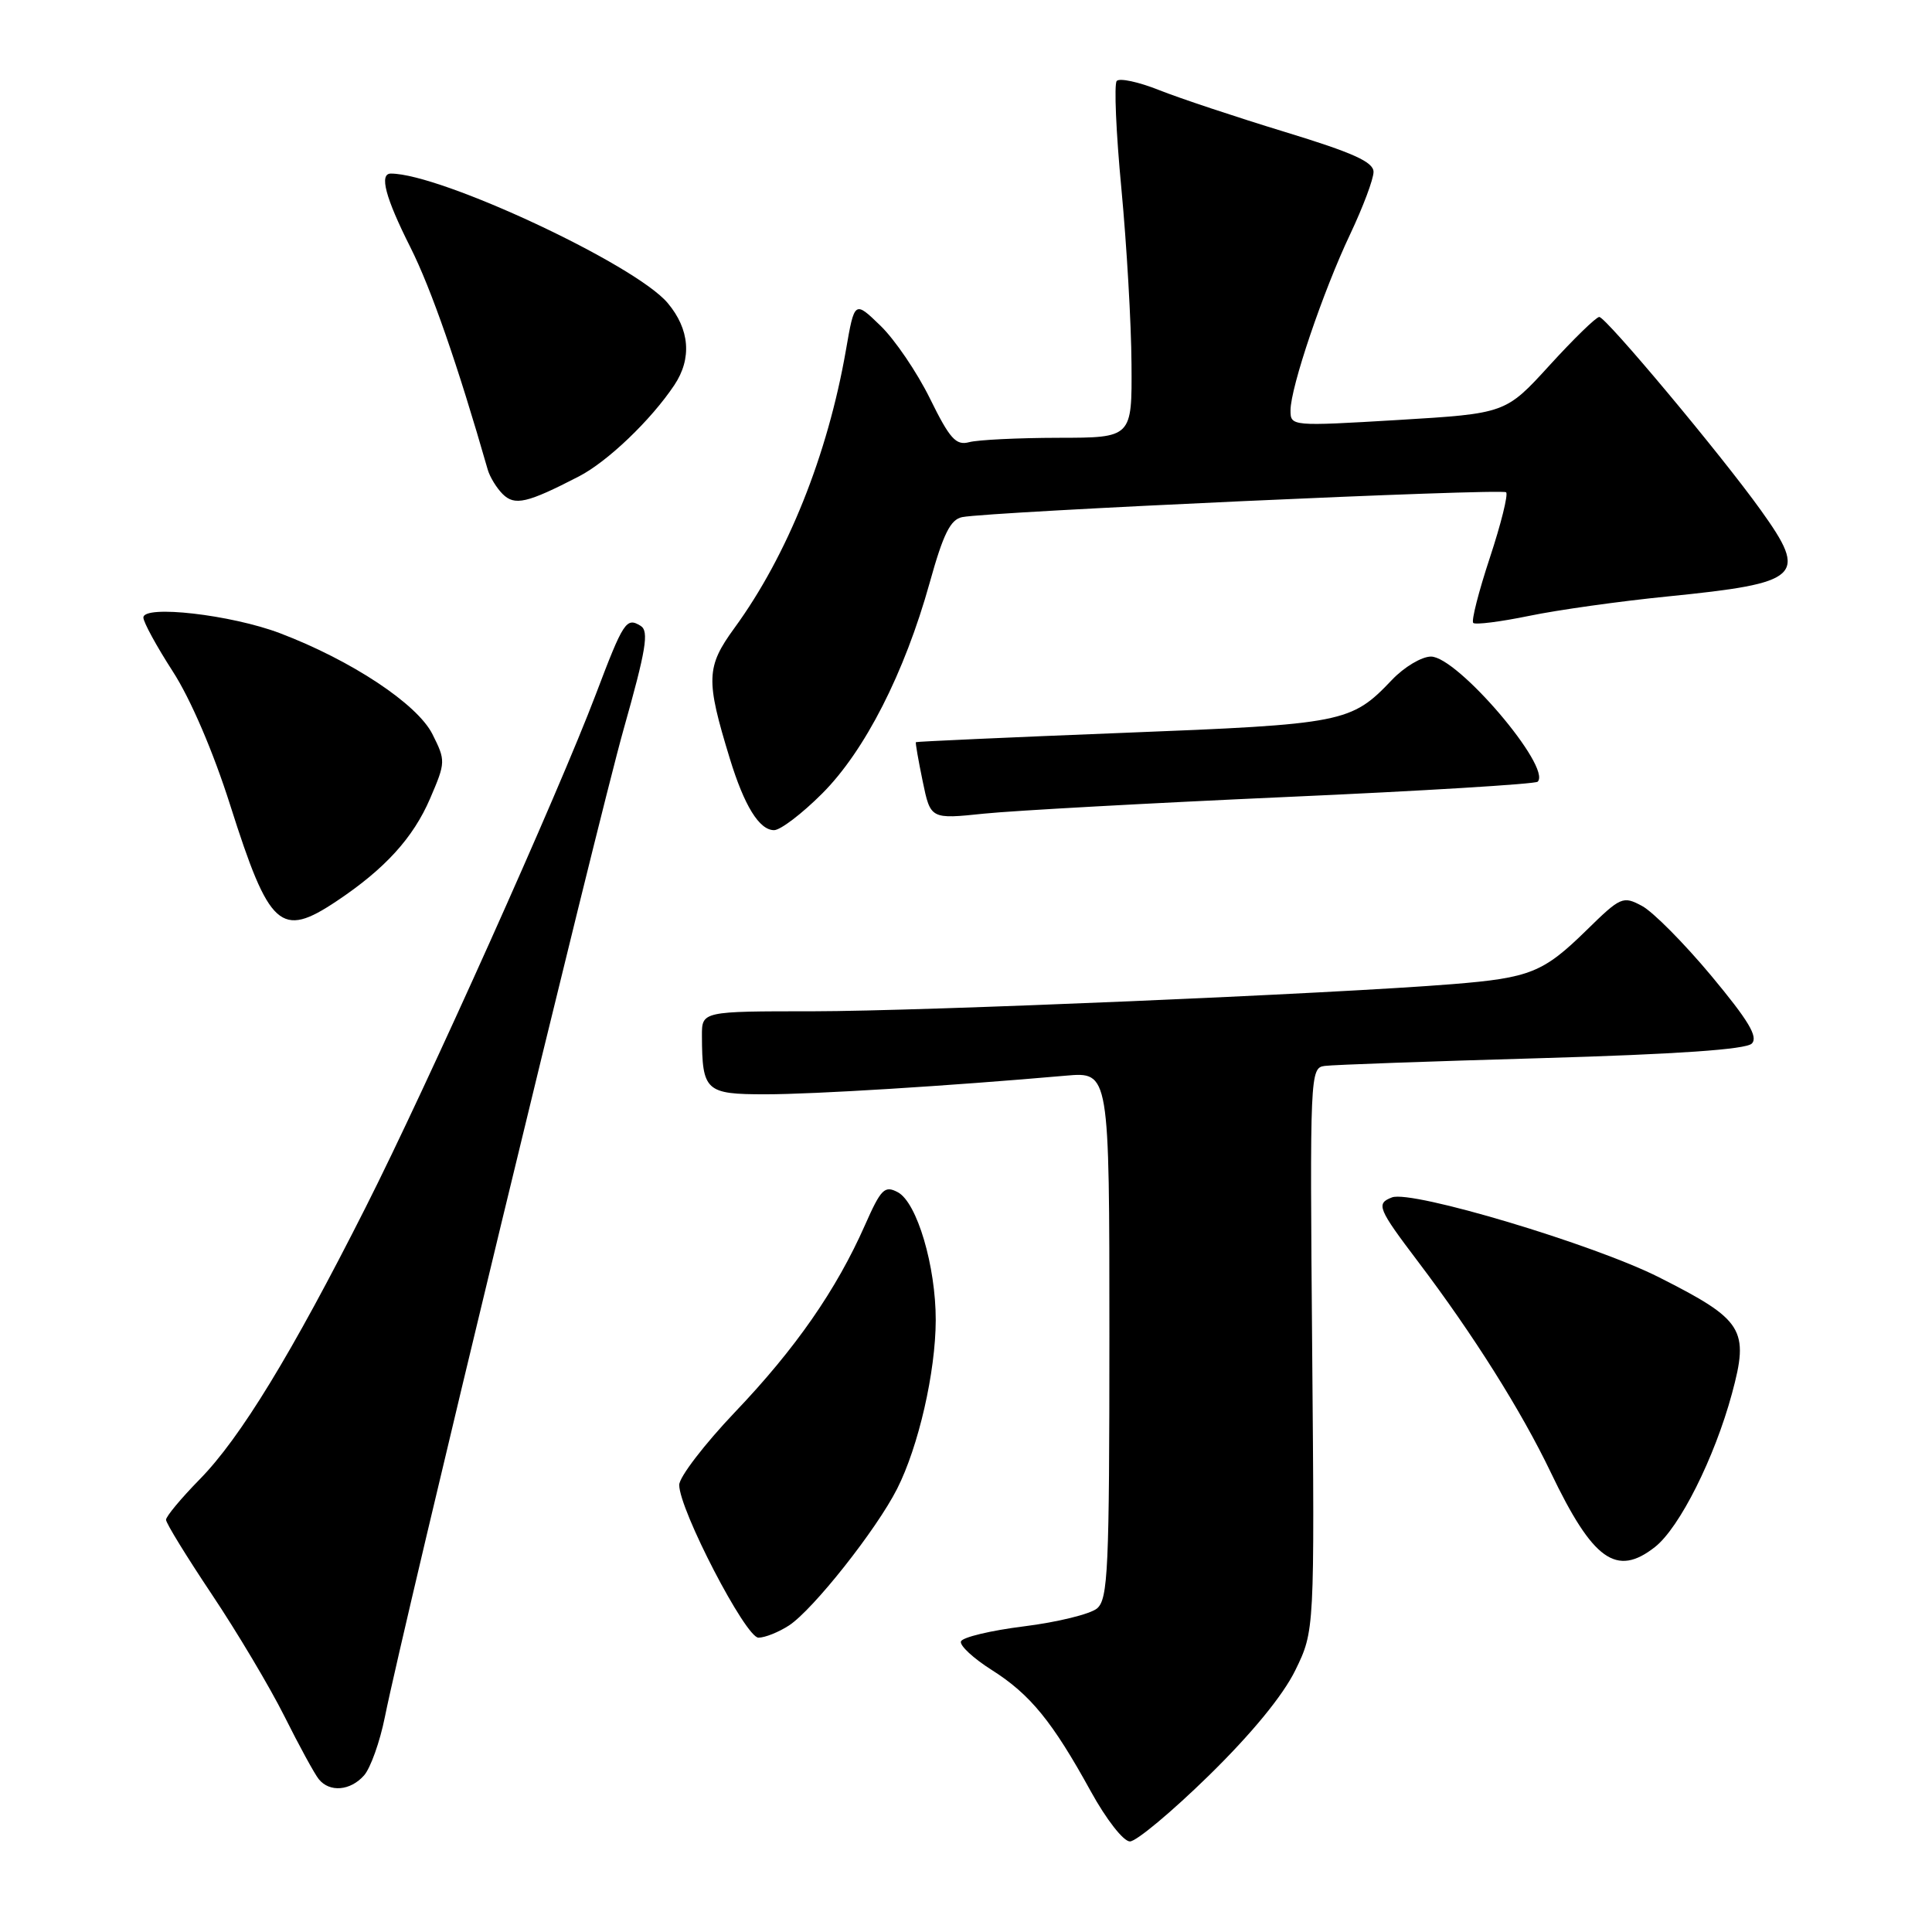 <?xml version="1.0" encoding="UTF-8" standalone="no"?>
<!DOCTYPE svg PUBLIC "-//W3C//DTD SVG 1.1//EN" "http://www.w3.org/Graphics/SVG/1.1/DTD/svg11.dtd" >
<svg xmlns="http://www.w3.org/2000/svg" xmlns:xlink="http://www.w3.org/1999/xlink" version="1.1" viewBox="0 0 256 256">
 <g >
 <path fill="currentColor"
d=" M 160.16 235.29 C 165.83 229.74 169.99 224.68 171.63 221.33 C 174.19 216.09 174.19 216.09 173.87 178.79 C 173.56 142.29 173.59 141.49 175.53 141.24 C 176.61 141.09 189.53 140.63 204.23 140.21 C 222.21 139.69 231.34 139.06 232.12 138.28 C 233.00 137.40 231.69 135.23 226.74 129.28 C 223.14 124.97 219.02 120.81 217.57 120.04 C 215.05 118.69 214.75 118.82 210.22 123.26 C 204.50 128.86 202.75 129.57 192.50 130.40 C 176.72 131.68 122.21 133.99 107.75 134.00 C 93.00 134.00 93.00 134.00 93.01 137.25 C 93.04 144.59 93.49 145.00 101.42 145.00 C 107.87 145.00 125.67 143.90 141.25 142.53 C 147.00 142.03 147.00 142.03 147.00 176.89 C 147.00 208.00 146.82 211.90 145.36 213.13 C 144.45 213.88 140.10 214.95 135.68 215.50 C 131.27 216.05 127.51 216.95 127.33 217.50 C 127.15 218.05 128.99 219.75 131.41 221.28 C 136.51 224.51 139.44 228.10 144.53 237.35 C 146.58 241.08 148.86 244.00 149.72 244.00 C 150.57 244.00 155.26 240.08 160.16 235.29 Z  M 48.24 235.25 C 49.09 234.29 50.34 230.80 51.00 227.50 C 53.50 215.08 79.15 108.97 82.63 96.64 C 85.61 86.09 86.02 83.63 84.89 82.93 C 82.99 81.76 82.61 82.34 78.95 92.00 C 73.97 105.13 56.59 143.87 48.44 160.00 C 38.64 179.40 31.83 190.56 26.45 196.03 C 24.00 198.53 22.00 200.93 22.00 201.38 C 22.00 201.83 24.74 206.28 28.08 211.28 C 31.43 216.29 35.76 223.56 37.70 227.44 C 39.64 231.32 41.68 235.06 42.24 235.75 C 43.67 237.53 46.43 237.30 48.24 235.25 Z  M 104.55 215.38 C 107.75 213.28 116.13 202.69 118.87 197.28 C 121.71 191.68 123.97 181.81 123.99 174.93 C 124.00 167.77 121.51 159.34 118.97 157.98 C 117.22 157.05 116.74 157.52 114.61 162.34 C 110.82 170.91 105.42 178.69 97.41 187.09 C 93.34 191.37 90.00 195.72 90.00 196.76 C 90.00 200.04 98.80 217.00 100.50 217.00 C 101.36 217.00 103.18 216.27 104.55 215.38 Z  M 219.30 204.98 C 222.55 202.42 227.18 193.19 229.49 184.67 C 231.80 176.15 231.03 174.91 219.87 169.27 C 211.23 164.89 187.06 157.66 184.45 158.66 C 182.30 159.48 182.55 160.11 187.94 167.23 C 195.20 176.82 201.57 186.93 205.48 195.09 C 211.07 206.77 214.19 209.00 219.30 204.98 Z  M 44.61 119.40 C 51.01 115.13 54.75 111.02 56.99 105.81 C 59.06 101.00 59.06 100.79 57.30 97.28 C 55.29 93.28 46.56 87.50 37.09 83.90 C 30.62 81.45 19.00 80.12 19.00 81.83 C 19.00 82.44 20.75 85.64 22.89 88.96 C 25.25 92.61 28.26 99.61 30.52 106.74 C 35.69 123.01 37.19 124.36 44.61 119.40 Z  M 108.93 105.16 C 114.59 99.51 119.85 89.19 123.19 77.21 C 124.99 70.73 125.94 68.83 127.50 68.52 C 131.23 67.79 199.03 64.70 199.57 65.23 C 199.86 65.53 198.89 69.43 197.41 73.91 C 195.93 78.39 194.94 82.27 195.21 82.54 C 195.48 82.81 198.81 82.39 202.60 81.61 C 206.40 80.82 214.68 79.66 221.00 79.03 C 238.70 77.25 239.62 76.40 233.33 67.62 C 228.07 60.27 212.79 42.00 211.91 42.00 C 211.50 42.00 208.54 44.88 205.33 48.40 C 199.50 54.79 199.50 54.79 185.25 55.65 C 171.12 56.49 171.00 56.48 171.00 54.38 C 171.00 51.33 175.31 38.60 178.92 31.00 C 180.61 27.42 182.00 23.73 182.00 22.78 C 182.00 21.46 179.29 20.24 170.25 17.48 C 163.79 15.51 156.28 13.01 153.57 11.93 C 150.86 10.85 148.34 10.31 147.97 10.73 C 147.61 11.15 147.88 17.57 148.59 25.00 C 149.29 32.42 149.90 42.89 149.93 48.25 C 150.00 58.00 150.00 58.00 140.25 58.01 C 134.89 58.02 129.57 58.28 128.42 58.59 C 126.67 59.06 125.85 58.15 123.23 52.82 C 121.52 49.34 118.57 45.00 116.68 43.17 C 113.23 39.83 113.23 39.83 112.09 46.39 C 109.67 60.29 104.34 73.59 97.32 83.21 C 93.56 88.37 93.50 90.05 96.70 100.50 C 98.62 106.78 100.61 110.00 102.57 110.00 C 103.41 110.00 106.27 107.82 108.93 105.16 Z  M 170.34 105.61 C 188.41 104.81 203.44 103.89 203.75 103.58 C 205.65 101.68 193.12 87.00 189.61 87.00 C 188.38 87.00 186.05 88.39 184.44 90.09 C 179.03 95.77 178.11 95.96 148.76 97.11 C 133.77 97.70 121.44 98.26 121.36 98.34 C 121.28 98.43 121.69 100.76 122.26 103.52 C 123.30 108.55 123.30 108.55 130.40 107.81 C 134.31 107.41 152.28 106.42 170.34 105.61 Z  M 76.72 63.12 C 80.51 61.16 86.26 55.66 89.35 51.03 C 91.71 47.50 91.39 43.62 88.47 40.15 C 84.17 35.04 58.42 23.00 51.79 23.00 C 50.22 23.00 51.06 26.18 54.38 32.77 C 57.14 38.26 60.66 48.39 64.63 62.24 C 64.91 63.20 65.79 64.65 66.60 65.46 C 68.20 67.05 69.83 66.68 76.72 63.12 Z "/>
</g>
</svg>